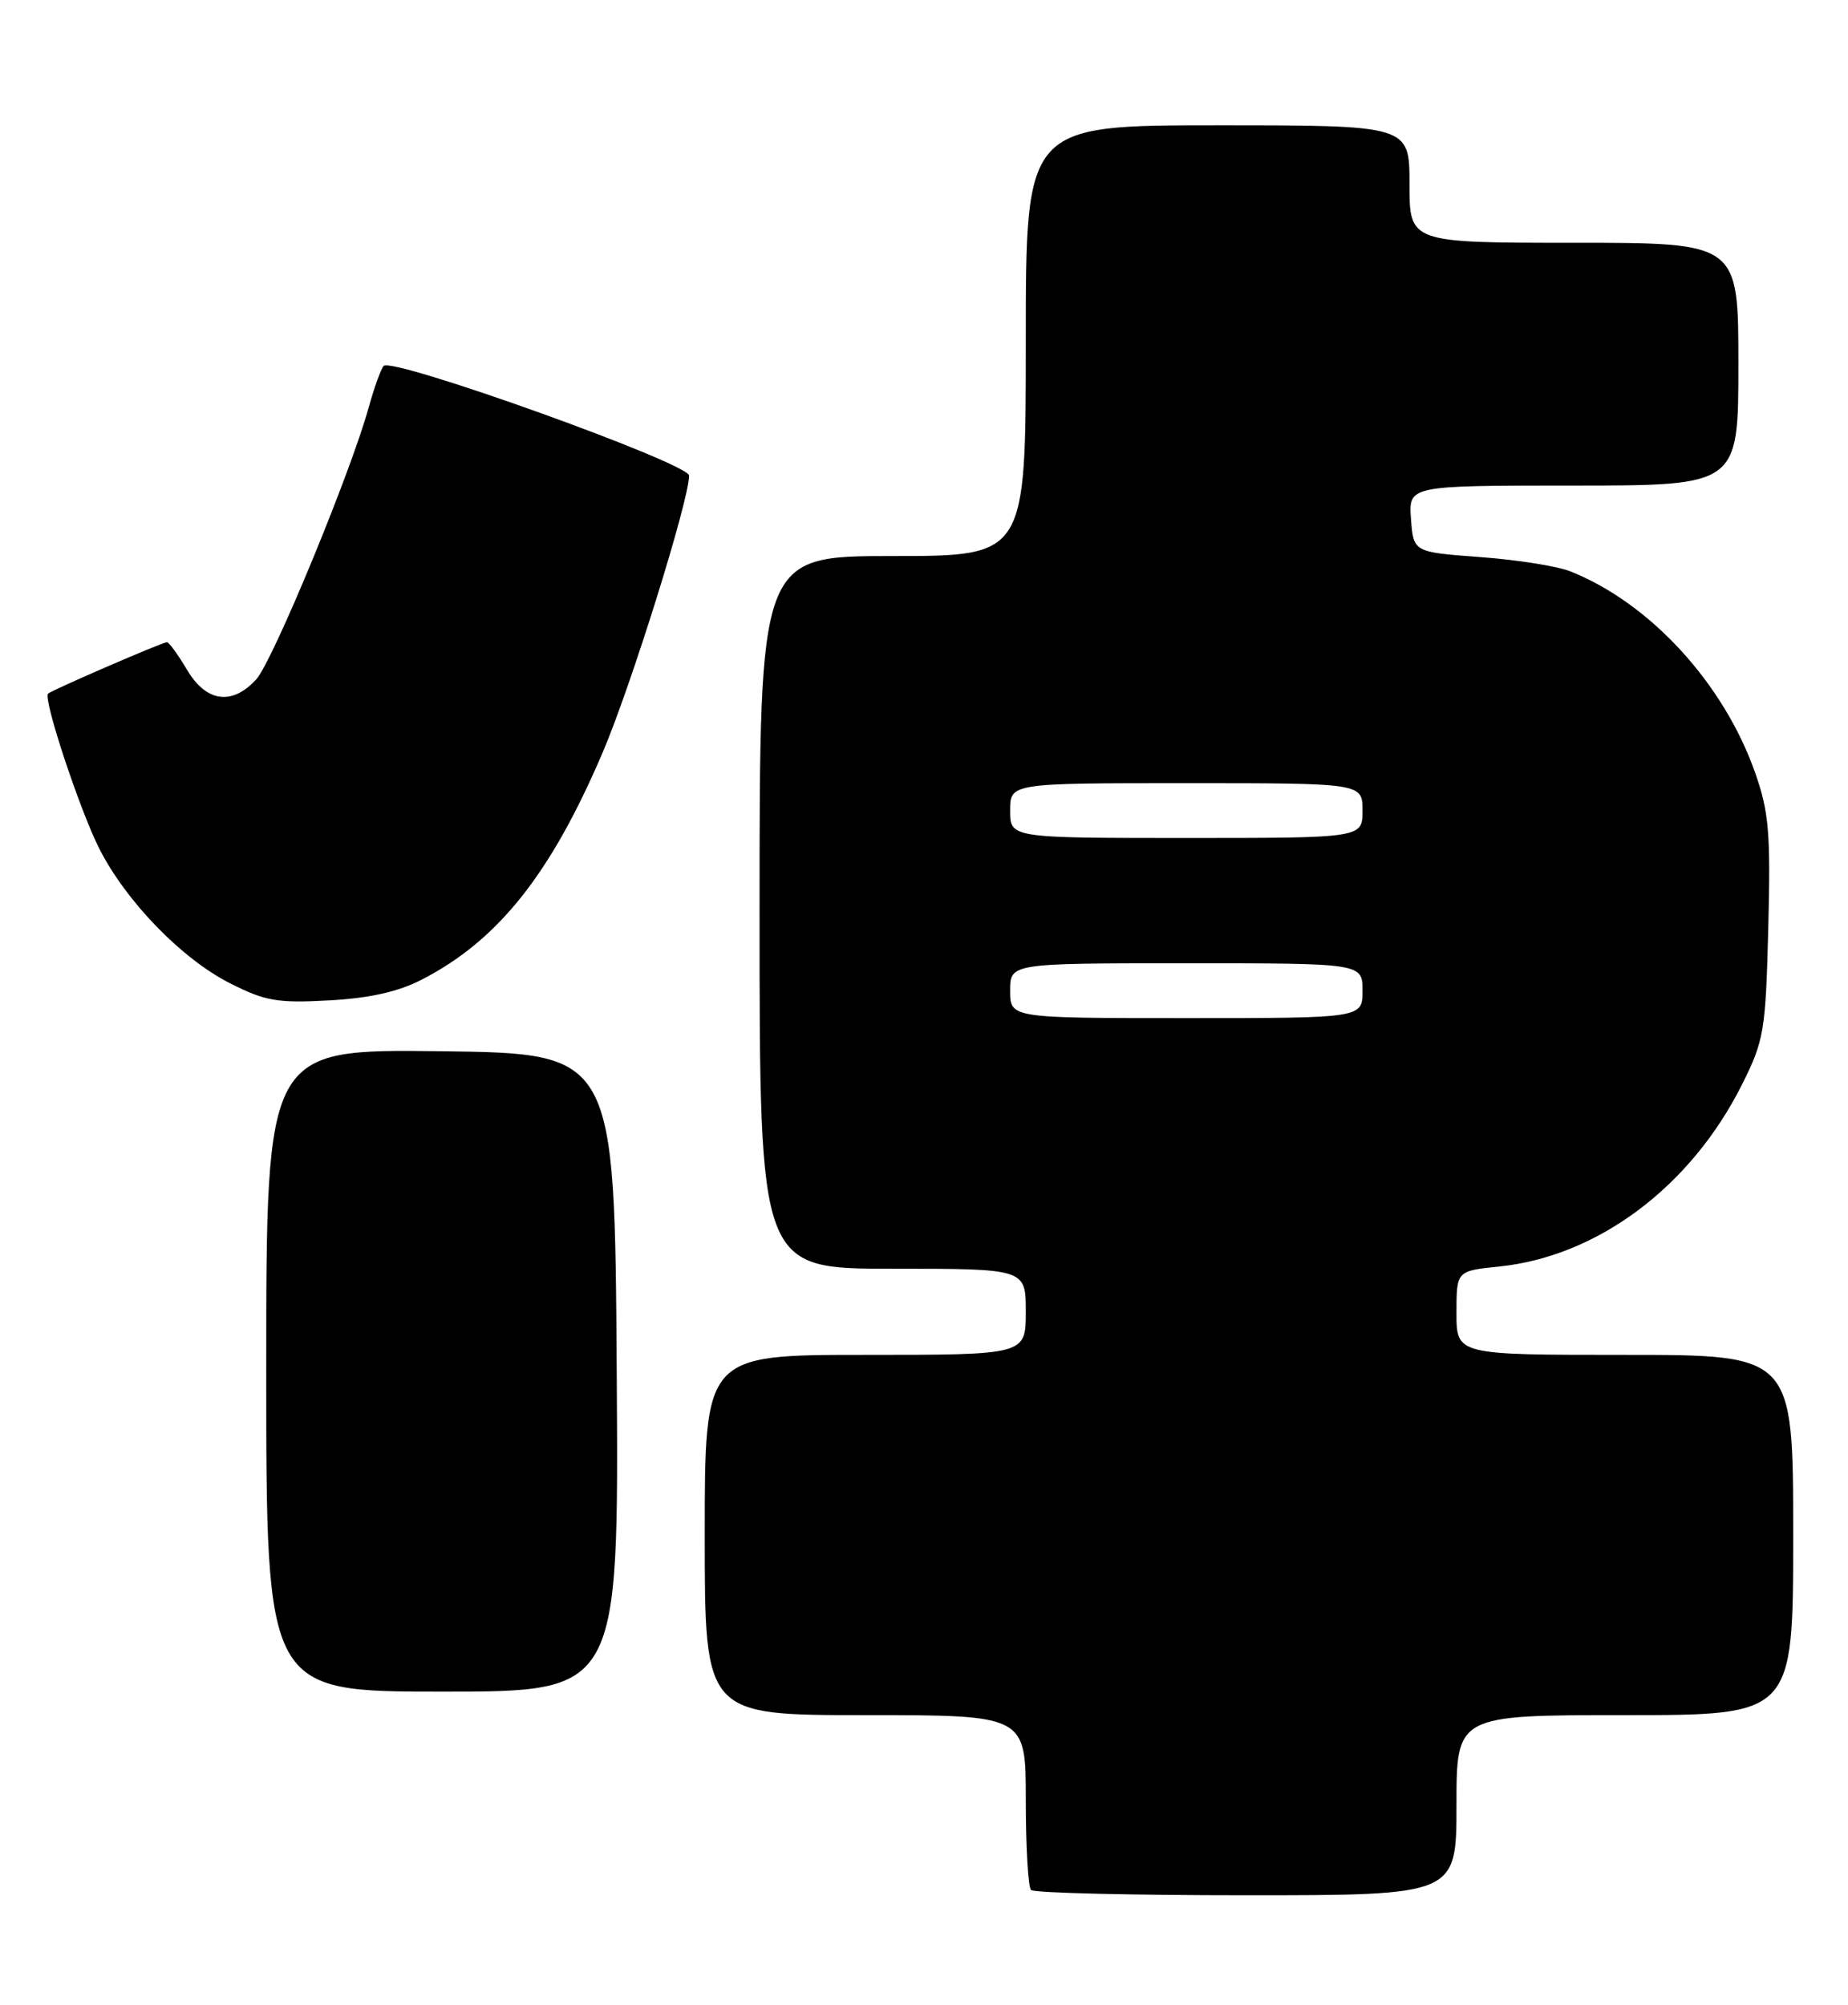 <?xml version="1.0" encoding="UTF-8" standalone="no"?>
<!DOCTYPE svg PUBLIC "-//W3C//DTD SVG 1.1//EN" "http://www.w3.org/Graphics/SVG/1.1/DTD/svg11.dtd" >
<svg xmlns="http://www.w3.org/2000/svg" xmlns:xlink="http://www.w3.org/1999/xlink" version="1.1" viewBox="0 0 236 256">
 <g >
 <path fill="currentColor"
d=" M 186.00 230.50 C 186.00 219.00 186.00 219.00 207.50 219.00 C 229.00 219.00 229.00 219.00 229.00 196.00 C 229.00 173.00 229.00 173.00 207.50 173.00 C 186.00 173.00 186.00 173.00 186.00 167.64 C 186.00 162.28 186.00 162.28 191.45 161.72 C 204.07 160.42 215.95 151.51 222.48 138.45 C 225.28 132.85 225.48 131.67 225.82 118.48 C 226.13 106.36 225.90 103.67 224.15 98.69 C 220.13 87.24 210.69 76.97 200.50 72.94 C 198.85 72.29 193.68 71.47 189.00 71.13 C 180.50 70.50 180.50 70.50 180.19 66.25 C 179.89 62.00 179.89 62.00 200.94 62.00 C 222.00 62.00 222.00 62.00 222.00 46.50 C 222.00 31.00 222.00 31.00 201.00 31.00 C 180.00 31.00 180.00 31.00 180.00 23.50 C 180.00 16.00 180.00 16.00 155.50 16.00 C 131.00 16.00 131.00 16.00 131.00 43.50 C 131.00 71.00 131.00 71.00 114.00 71.00 C 97.00 71.00 97.00 71.00 97.00 116.50 C 97.00 162.00 97.00 162.00 114.00 162.00 C 131.00 162.00 131.00 162.00 131.00 167.50 C 131.00 173.00 131.00 173.00 110.50 173.00 C 90.00 173.00 90.00 173.00 90.00 196.00 C 90.00 219.00 90.00 219.00 110.50 219.00 C 131.00 219.00 131.00 219.00 131.00 229.83 C 131.00 235.79 131.30 240.97 131.67 241.33 C 132.03 241.70 144.41 242.00 159.17 242.00 C 186.00 242.00 186.00 242.00 186.00 230.50 Z  M 78.76 175.25 C 78.50 134.50 78.50 134.50 56.25 134.23 C 34.00 133.96 34.00 133.96 34.00 174.98 C 34.00 216.00 34.00 216.00 56.51 216.00 C 79.02 216.00 79.02 216.00 78.76 175.25 Z  M 53.85 125.09 C 63.59 120.09 70.31 111.65 76.96 96.09 C 80.58 87.62 88.00 63.86 88.00 60.73 C 88.00 59.15 50.01 45.52 48.99 46.73 C 48.63 47.15 47.78 49.52 47.09 52.00 C 44.79 60.35 34.81 84.48 32.72 86.75 C 29.62 90.13 26.32 89.66 23.87 85.50 C 22.73 83.58 21.58 82.00 21.32 82.00 C 20.75 82.00 6.67 88.09 6.14 88.57 C 5.46 89.17 10.17 103.40 12.68 108.36 C 16.10 115.10 23.19 122.41 29.35 125.54 C 33.87 127.83 35.42 128.10 42.00 127.74 C 47.17 127.46 50.85 126.64 53.85 125.09 Z  M 129.00 126.50 C 129.00 123.00 129.00 123.00 151.50 123.00 C 174.00 123.00 174.00 123.00 174.00 126.50 C 174.00 130.00 174.00 130.00 151.50 130.00 C 129.00 130.00 129.00 130.00 129.00 126.50 Z  M 129.00 103.50 C 129.00 100.00 129.00 100.00 151.50 100.00 C 174.00 100.00 174.00 100.00 174.00 103.50 C 174.00 107.00 174.00 107.00 151.50 107.00 C 129.00 107.00 129.00 107.00 129.00 103.50 Z "/>
</g>
</svg>